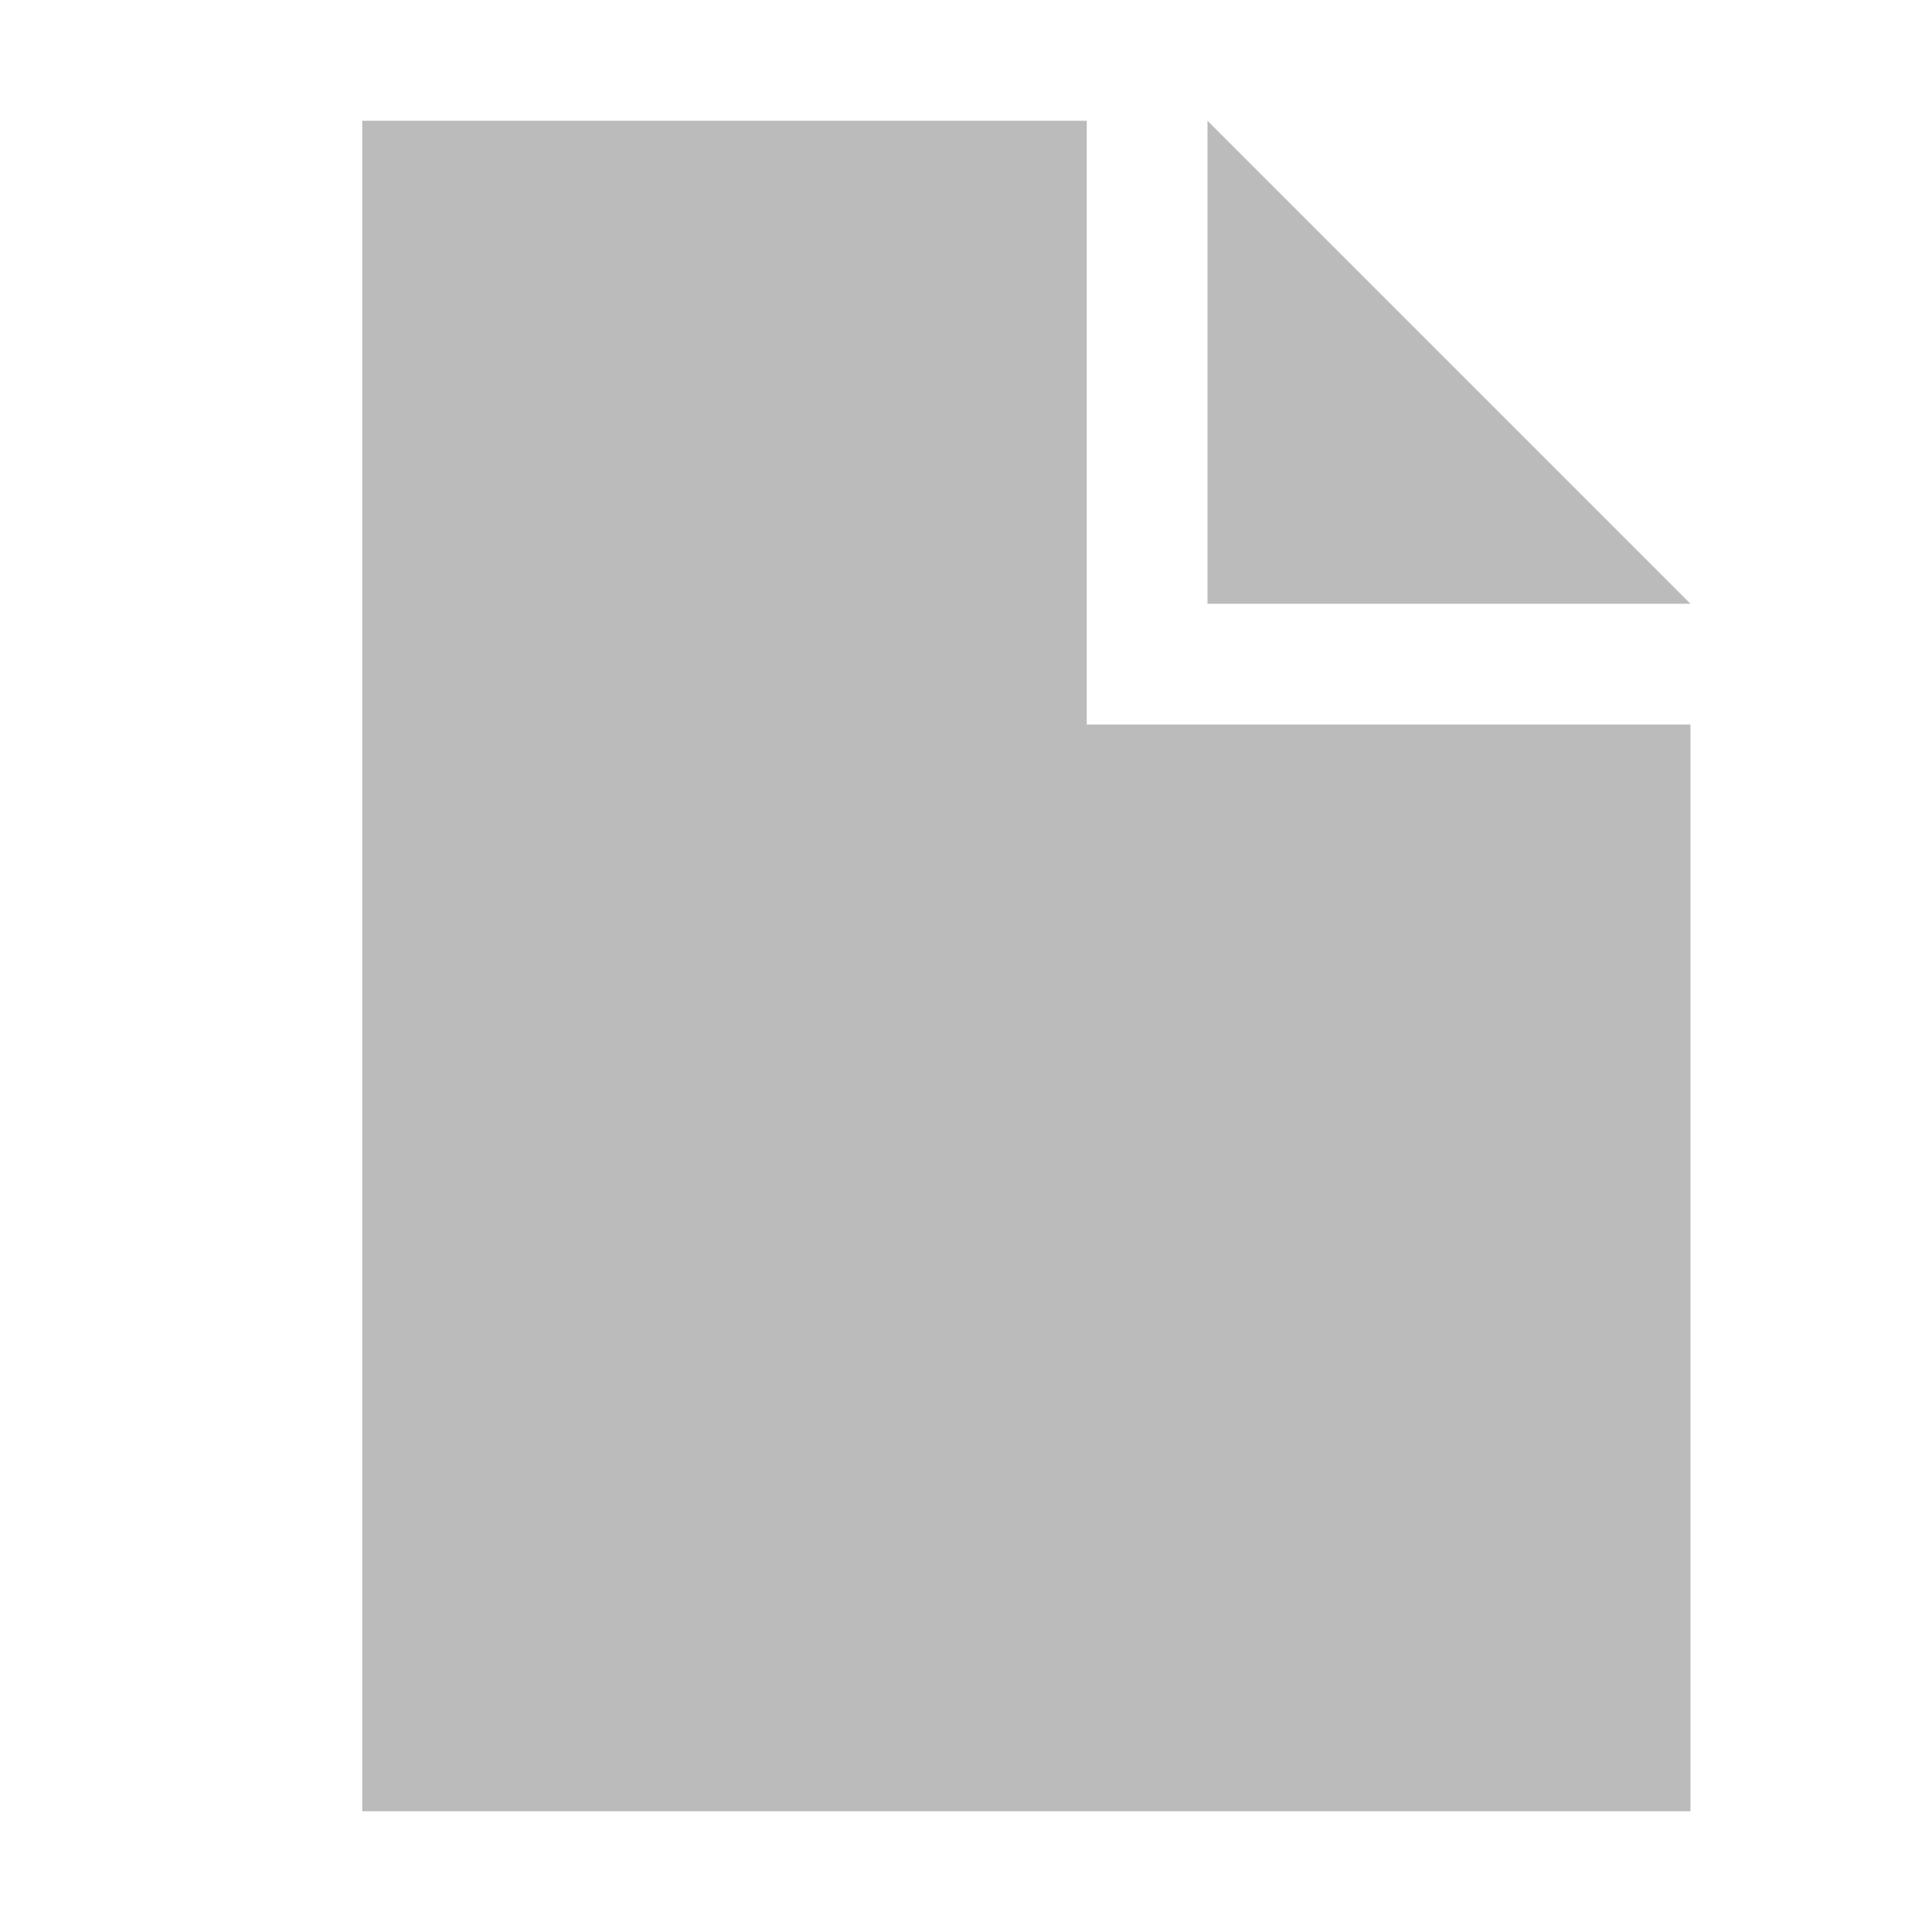 <svg xmlns="http://www.w3.org/2000/svg" xmlns:xlink="http://www.w3.org/1999/xlink" id="File_1_" width="16" height="16" x="0" y="0" enable-background="new 0 0 16 16" version="1.1" viewBox="0 0 16 16" xml:space="preserve"><g id="File"><g><path fill="#BBB" fill-rule="evenodd" d="M9,1H3v14h11V6H9V1z M10,1v4h4L10,1z" clip-rule="evenodd"/></g></g></svg>